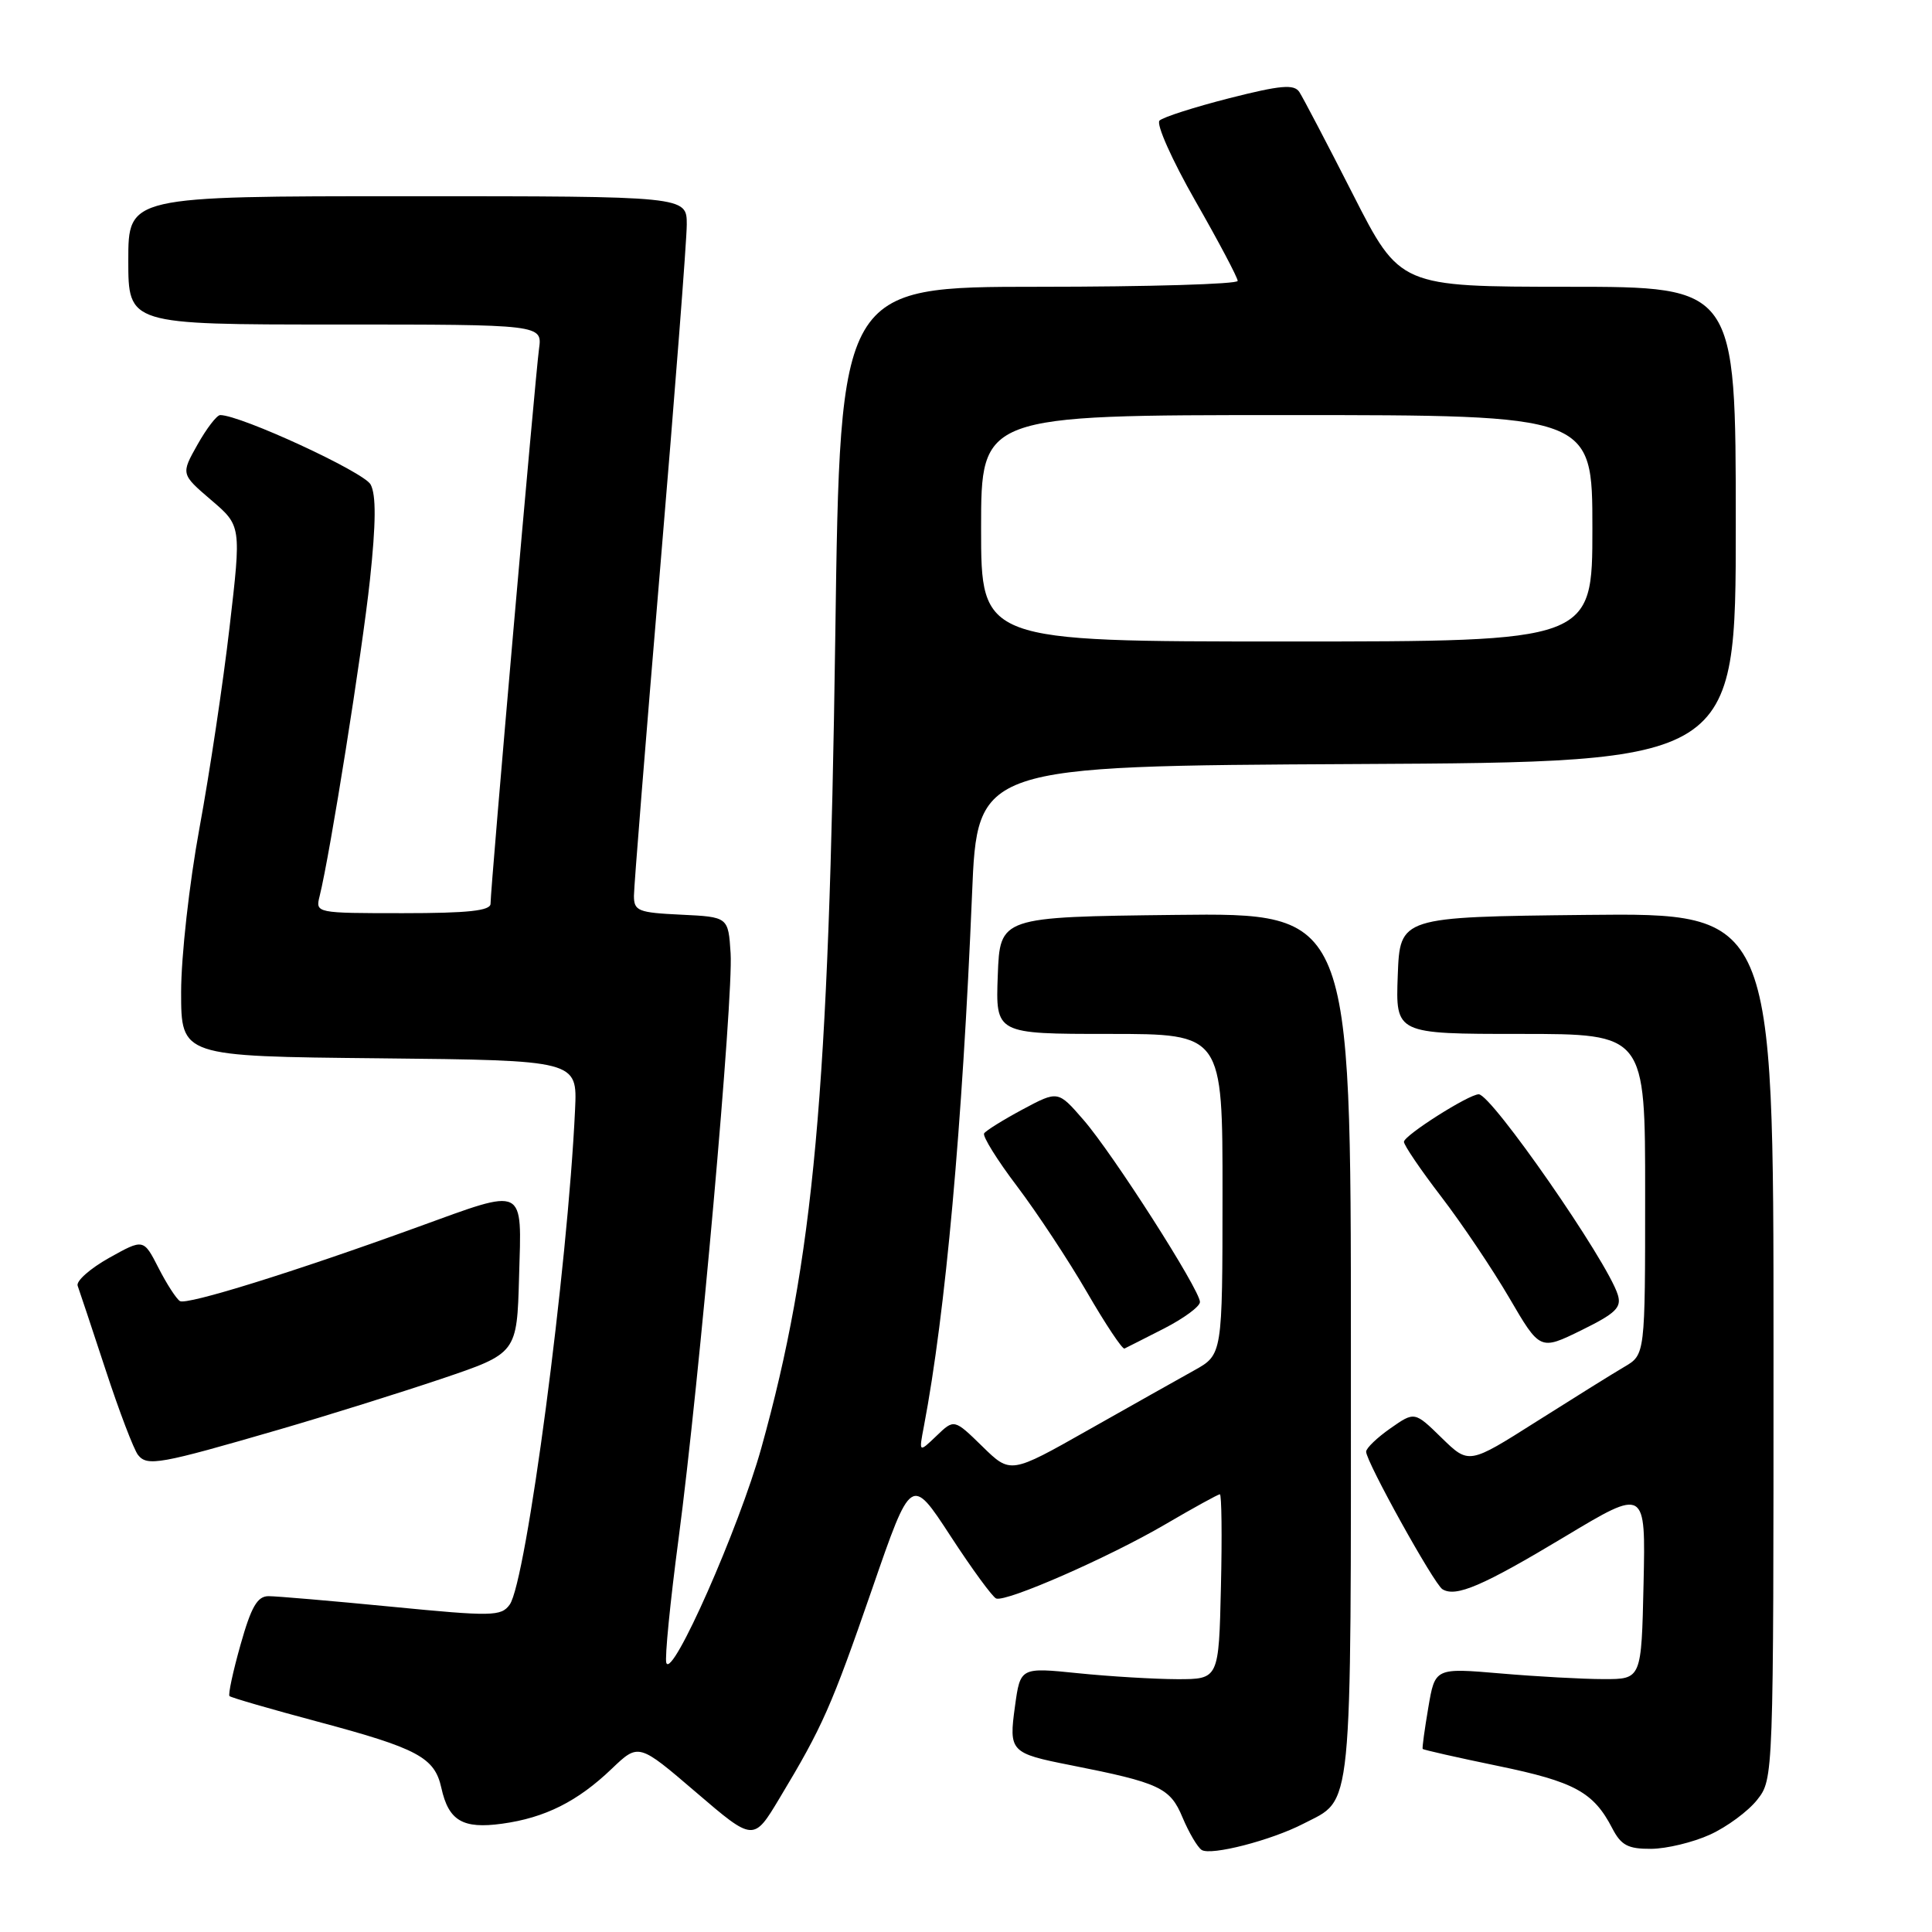 <?xml version="1.0" encoding="UTF-8" standalone="no"?>
<!DOCTYPE svg PUBLIC "-//W3C//DTD SVG 1.1//EN" "http://www.w3.org/Graphics/SVG/1.1/DTD/svg11.dtd" >
<svg xmlns="http://www.w3.org/2000/svg" xmlns:xlink="http://www.w3.org/1999/xlink" version="1.1" viewBox="0 0 256 256">
 <g >
 <path fill="currentColor"
d=" M 172.69 241.66 C 179.32 238.23 179.00 241.44 179.00 178.26 C 179.00 120.96 179.00 120.96 155.75 121.23 C 132.50 121.50 132.50 121.50 132.21 129.25 C 131.92 137.00 131.92 137.00 146.96 137.00 C 162.00 137.00 162.00 137.00 161.99 158.25 C 161.98 179.50 161.98 179.50 158.24 181.58 C 156.18 182.72 149.87 186.28 144.20 189.48 C 133.90 195.31 133.90 195.31 130.17 191.66 C 126.43 188.01 126.43 188.01 124.09 190.26 C 121.75 192.50 121.75 192.50 122.42 189.00 C 125.29 173.94 127.53 149.12 128.80 118.50 C 129.50 101.50 129.50 101.50 179.75 101.24 C 230.00 100.98 230.00 100.98 230.00 69.49 C 230.00 38.00 230.00 38.00 207.75 38.00 C 185.50 37.99 185.50 37.99 179.27 25.75 C 175.84 19.01 172.64 12.91 172.17 12.19 C 171.47 11.13 169.71 11.28 162.90 13.01 C 158.28 14.19 154.11 15.52 153.64 15.98 C 153.17 16.44 155.31 21.23 158.39 26.62 C 161.48 32.02 164.00 36.79 164.00 37.22 C 164.00 37.65 152.15 38.00 137.66 38.00 C 111.32 38.00 111.32 38.00 110.68 84.25 C 109.83 144.97 107.83 166.92 100.88 191.86 C 97.92 202.47 89.05 222.54 88.29 220.34 C 88.07 219.70 88.80 212.28 89.92 203.84 C 92.68 182.93 97.19 132.25 96.81 126.32 C 96.50 121.50 96.50 121.50 90.25 121.20 C 84.56 120.93 84.00 120.71 84.00 118.70 C 84.00 117.49 85.58 97.83 87.50 75.00 C 89.42 52.17 91.00 31.81 91.00 29.75 C 91.00 26.00 91.00 26.00 54.00 26.00 C 17.00 26.00 17.00 26.00 17.00 34.50 C 17.00 43.00 17.00 43.00 44.44 43.00 C 71.87 43.00 71.87 43.00 71.42 46.25 C 70.93 49.80 64.99 117.72 65.00 119.75 C 65.00 120.68 62.01 121.00 53.39 121.00 C 41.85 121.00 41.79 120.99 42.35 118.75 C 43.74 113.18 47.98 86.49 49.02 76.83 C 49.82 69.32 49.85 65.58 49.11 64.20 C 48.22 62.54 31.88 55.00 29.18 55.00 C 28.73 55.00 27.38 56.76 26.17 58.91 C 23.97 62.82 23.97 62.82 27.97 66.25 C 31.98 69.67 31.98 69.67 30.42 83.09 C 29.57 90.46 27.77 102.45 26.43 109.72 C 25.08 117.07 24.00 126.72 24.00 131.45 C 24.00 139.97 24.00 139.97 50.25 140.23 C 76.50 140.50 76.50 140.50 76.20 147.00 C 75.23 167.99 69.74 209.61 67.53 212.63 C 66.40 214.18 65.21 214.20 51.90 212.90 C 43.98 212.13 36.64 211.50 35.59 211.50 C 34.10 211.50 33.29 212.90 31.87 217.94 C 30.87 221.48 30.21 224.55 30.41 224.74 C 30.61 224.94 35.89 226.47 42.14 228.14 C 55.36 231.67 57.59 232.87 58.48 236.90 C 59.44 241.26 61.31 242.37 66.53 241.65 C 72.21 240.87 76.53 238.71 81.06 234.37 C 84.62 230.97 84.62 230.97 92.23 237.49 C 99.85 244.02 99.85 244.02 103.30 238.26 C 109.01 228.77 110.16 226.15 115.57 210.52 C 120.74 195.55 120.74 195.55 125.94 203.52 C 128.80 207.91 131.53 211.64 132.00 211.81 C 133.37 212.30 146.88 206.38 154.36 202.01 C 158.13 199.80 161.41 198.00 161.64 198.00 C 161.87 198.00 161.94 203.51 161.78 210.25 C 161.50 222.50 161.50 222.50 156.00 222.50 C 152.97 222.49 147.06 222.14 142.85 221.71 C 135.20 220.93 135.20 220.93 134.49 226.09 C 133.66 232.10 133.87 232.32 141.89 233.90 C 153.67 236.23 155.05 236.88 156.69 240.82 C 157.54 242.84 158.68 244.78 159.23 245.13 C 160.47 245.91 168.43 243.86 172.69 241.66 Z  M 226.58 243.10 C 228.82 242.08 231.63 240.01 232.83 238.49 C 235.00 235.73 235.00 235.73 235.00 178.35 C 235.00 120.97 235.00 120.97 210.25 121.23 C 185.50 121.50 185.50 121.50 185.21 129.25 C 184.92 137.00 184.92 137.00 201.46 137.00 C 218.00 137.00 218.00 137.00 217.99 158.25 C 217.99 179.50 217.99 179.50 215.24 181.11 C 213.73 181.99 208.48 185.27 203.56 188.38 C 194.63 194.04 194.63 194.04 191.03 190.53 C 187.44 187.02 187.44 187.02 184.24 189.26 C 182.48 190.49 181.03 191.88 181.02 192.35 C 180.99 193.63 190.01 209.89 191.13 210.58 C 192.91 211.68 196.47 210.15 207.34 203.62 C 218.06 197.18 218.06 197.18 217.78 209.84 C 217.50 222.50 217.50 222.50 212.50 222.49 C 209.75 222.49 203.60 222.15 198.83 221.74 C 190.15 221.00 190.15 221.00 189.26 226.25 C 188.77 229.14 188.43 231.61 188.51 231.74 C 188.58 231.86 193.08 232.88 198.51 234.00 C 208.63 236.09 211.15 237.46 213.63 242.25 C 214.80 244.51 215.71 245.00 218.78 244.98 C 220.82 244.97 224.34 244.12 226.58 243.10 Z  M 37.00 189.42 C 43.33 187.58 53.00 184.55 58.50 182.70 C 68.50 179.32 68.50 179.32 68.78 169.16 C 69.13 157.02 69.79 157.35 55.37 162.58 C 38.97 168.54 24.75 172.96 23.84 172.40 C 23.36 172.10 22.08 170.12 21.00 168.00 C 19.02 164.13 19.02 164.13 14.45 166.68 C 11.94 168.09 10.06 169.75 10.29 170.37 C 10.52 170.99 12.18 176.00 13.99 181.50 C 15.79 187.00 17.73 192.08 18.29 192.79 C 19.51 194.33 21.15 194.03 37.00 189.42 Z  M 154.25 176.03 C 156.86 174.69 159.00 173.12 159.00 172.52 C 159.00 170.91 147.44 152.83 143.55 148.37 C 140.19 144.50 140.19 144.50 135.51 147.00 C 132.94 148.38 130.64 149.81 130.40 150.18 C 130.17 150.55 132.12 153.70 134.76 157.18 C 137.39 160.66 141.56 166.97 144.02 171.21 C 146.48 175.46 148.72 178.82 149.00 178.69 C 149.28 178.56 151.64 177.36 154.25 176.03 Z  M 214.36 171.54 C 212.96 167.07 197.64 145.00 195.94 145.00 C 194.62 145.00 186.07 150.43 186.03 151.29 C 186.01 151.72 188.23 154.99 190.96 158.55 C 193.69 162.11 197.75 168.15 199.99 171.98 C 204.06 178.95 204.06 178.95 209.53 176.27 C 214.12 174.01 214.90 173.25 214.36 171.54 Z  M 130.00 70.00 C 130.00 55.00 130.00 55.00 170.50 55.00 C 211.00 55.00 211.00 55.00 211.00 70.00 C 211.00 85.00 211.00 85.00 170.50 85.00 C 130.00 85.00 130.00 85.00 130.00 70.00 Z "/>
</g>
</svg>